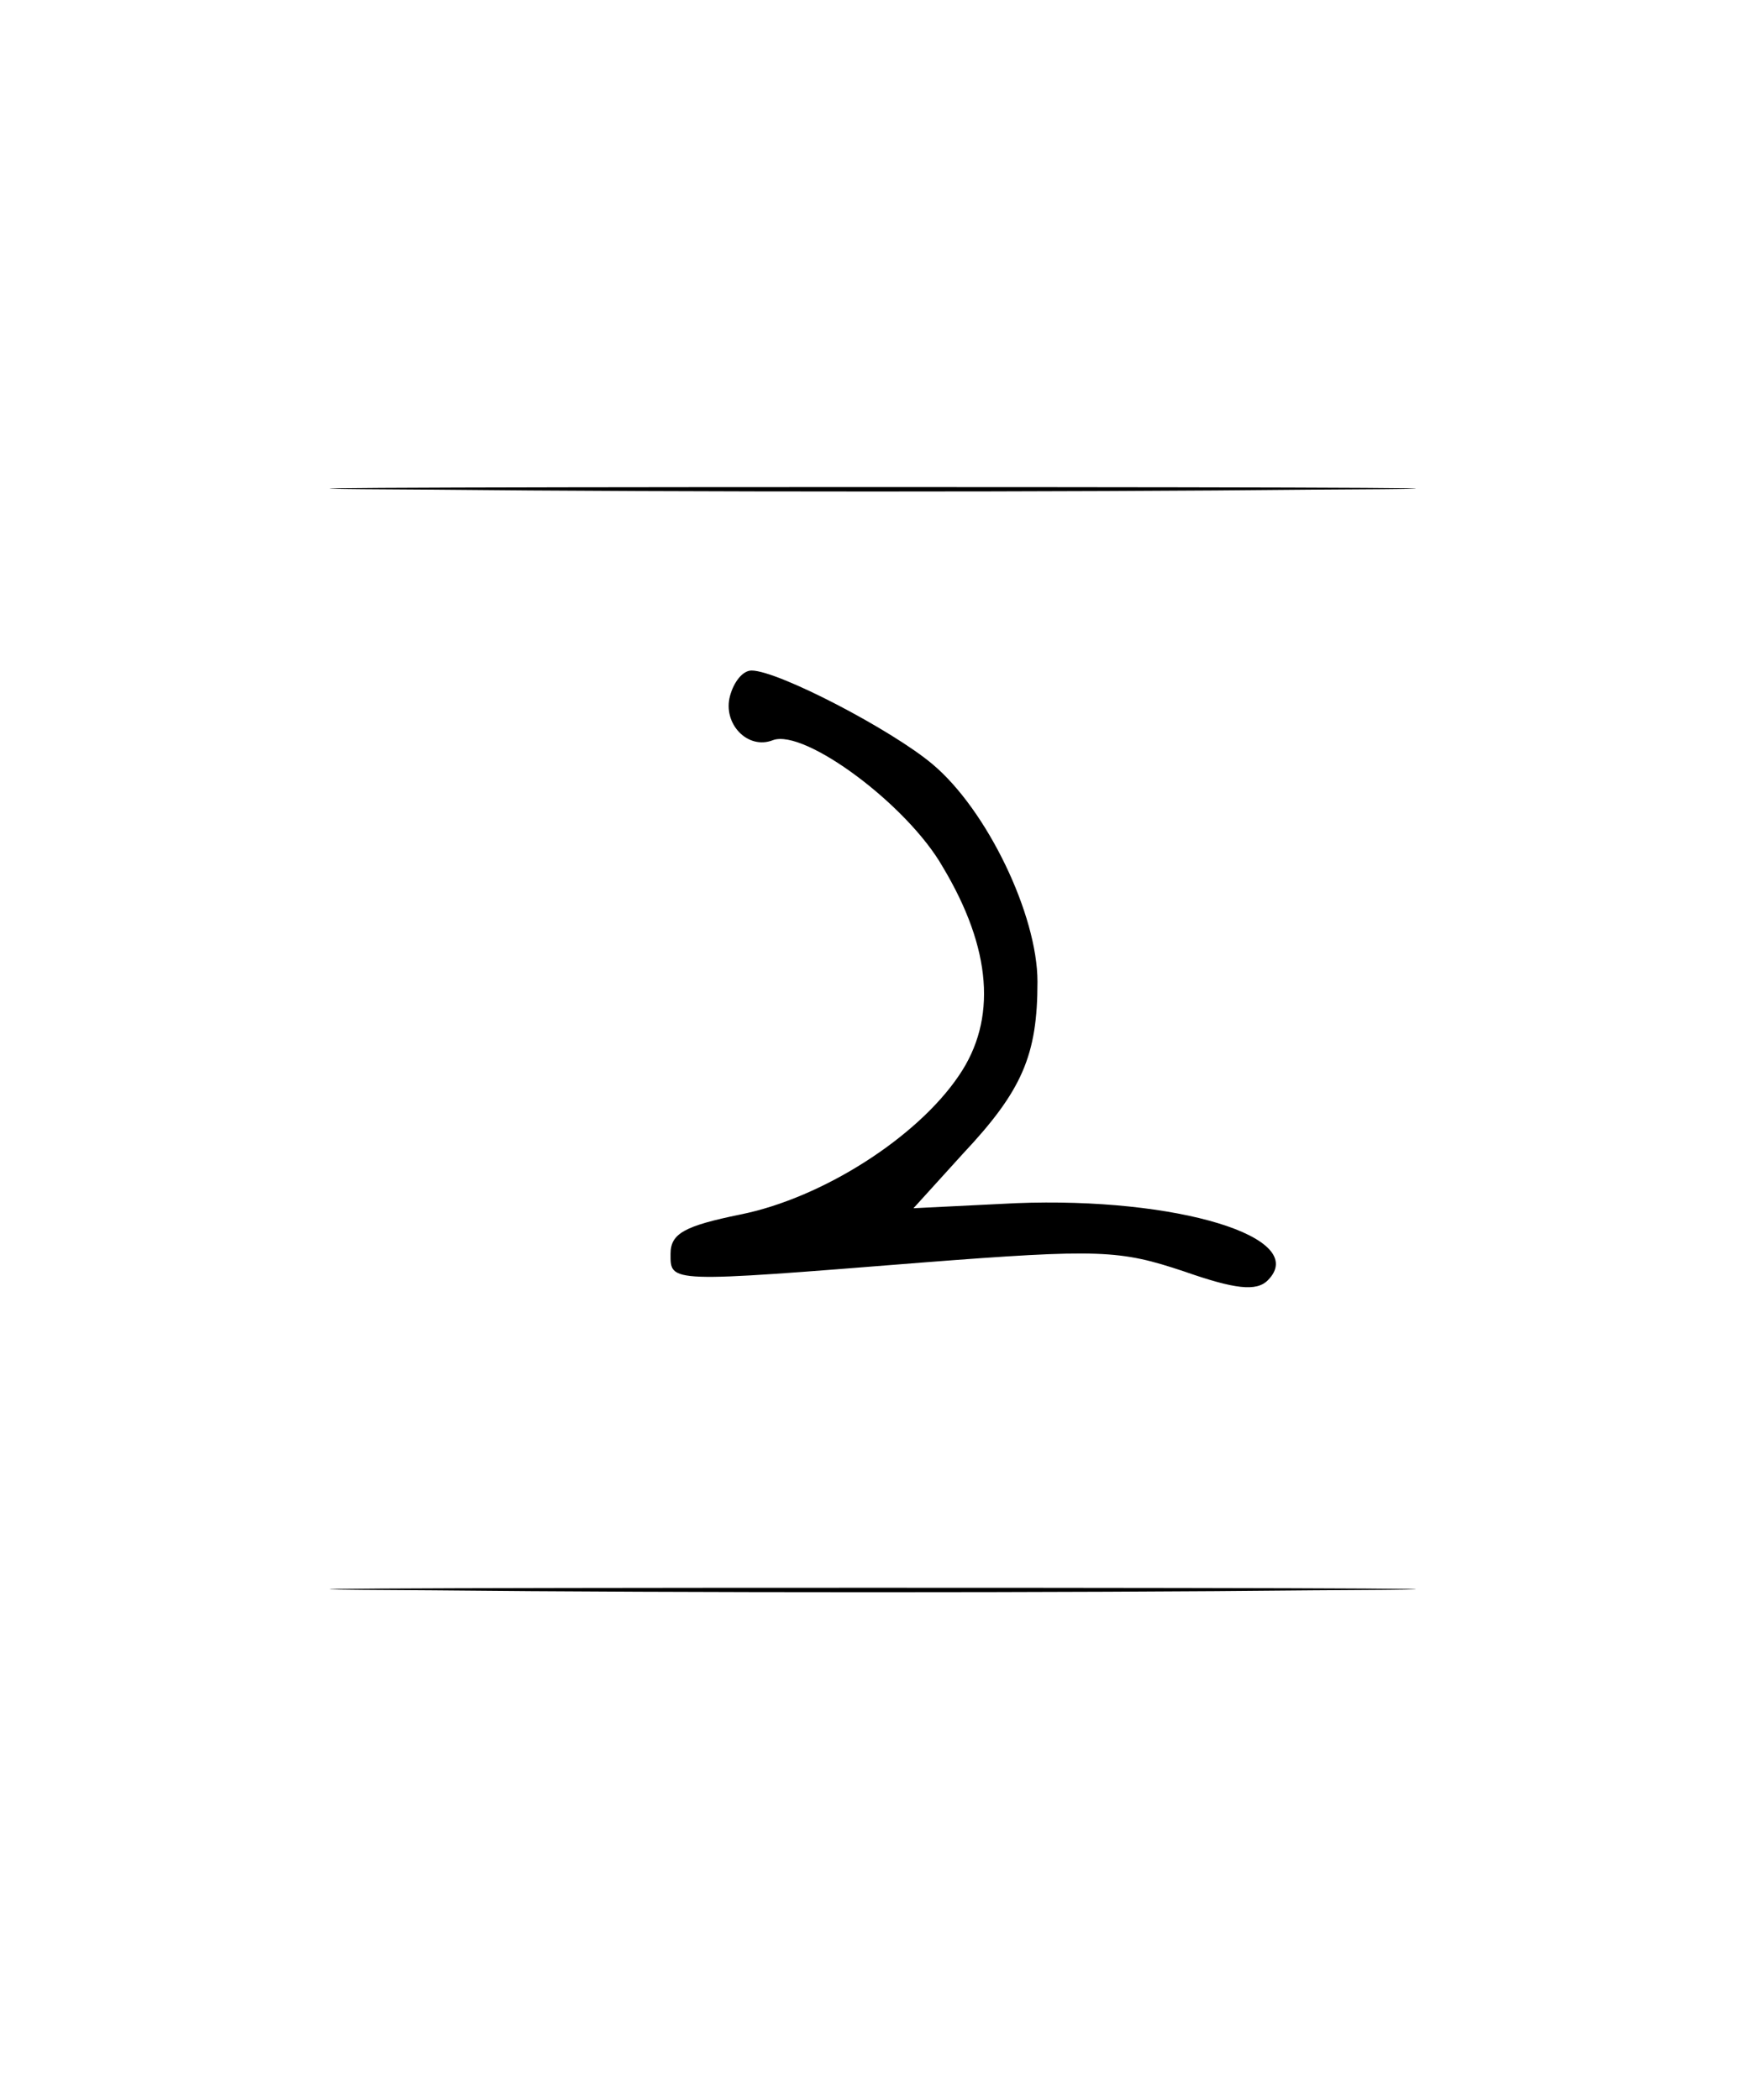 <?xml version="1.0" standalone="no"?>
<!DOCTYPE svg PUBLIC "-//W3C//DTD SVG 20010904//EN"
 "http://www.w3.org/TR/2001/REC-SVG-20010904/DTD/svg10.dtd">
<svg version="1.0" xmlns="http://www.w3.org/2000/svg"
 width="138pt" height="166pt" viewBox="0 0 138 166"
 preserveAspectRatio="xMidYMid meet">
<g transform="translate(0,166) scale(0.1,-0.1)"
fill="#000000" stroke="none">
<path d="M342 1273 c192 -2 504 -2 695 0 192 1 35 2 -347 2 -382 0 -539 -1
-348 -2z"/>
<path d="M577 1110 c-6 -22 14 -43 34 -35 25 9 106 -51 134 -100 39 -65 43
-121 13 -165 -33 -49 -108 -97 -173 -110 -44 -9 -55 -15 -55 -31 0 -23 -3 -23
198 -7 142 11 157 10 208 -7 40 -14 57 -16 66 -7 34 34 -72 66 -199 61 l-81
-4 39 43 c47 50 59 78 59 136 0 53 -40 136 -83 172 -32 27 -122 74 -143 74 -7
0 -14 -9 -17 -20z"/>
<path d="M342 403 c192 -2 504 -2 695 0 192 1 35 2 -347 2 -382 0 -539 -1
-348 -2z"/>
</g>
</svg>
